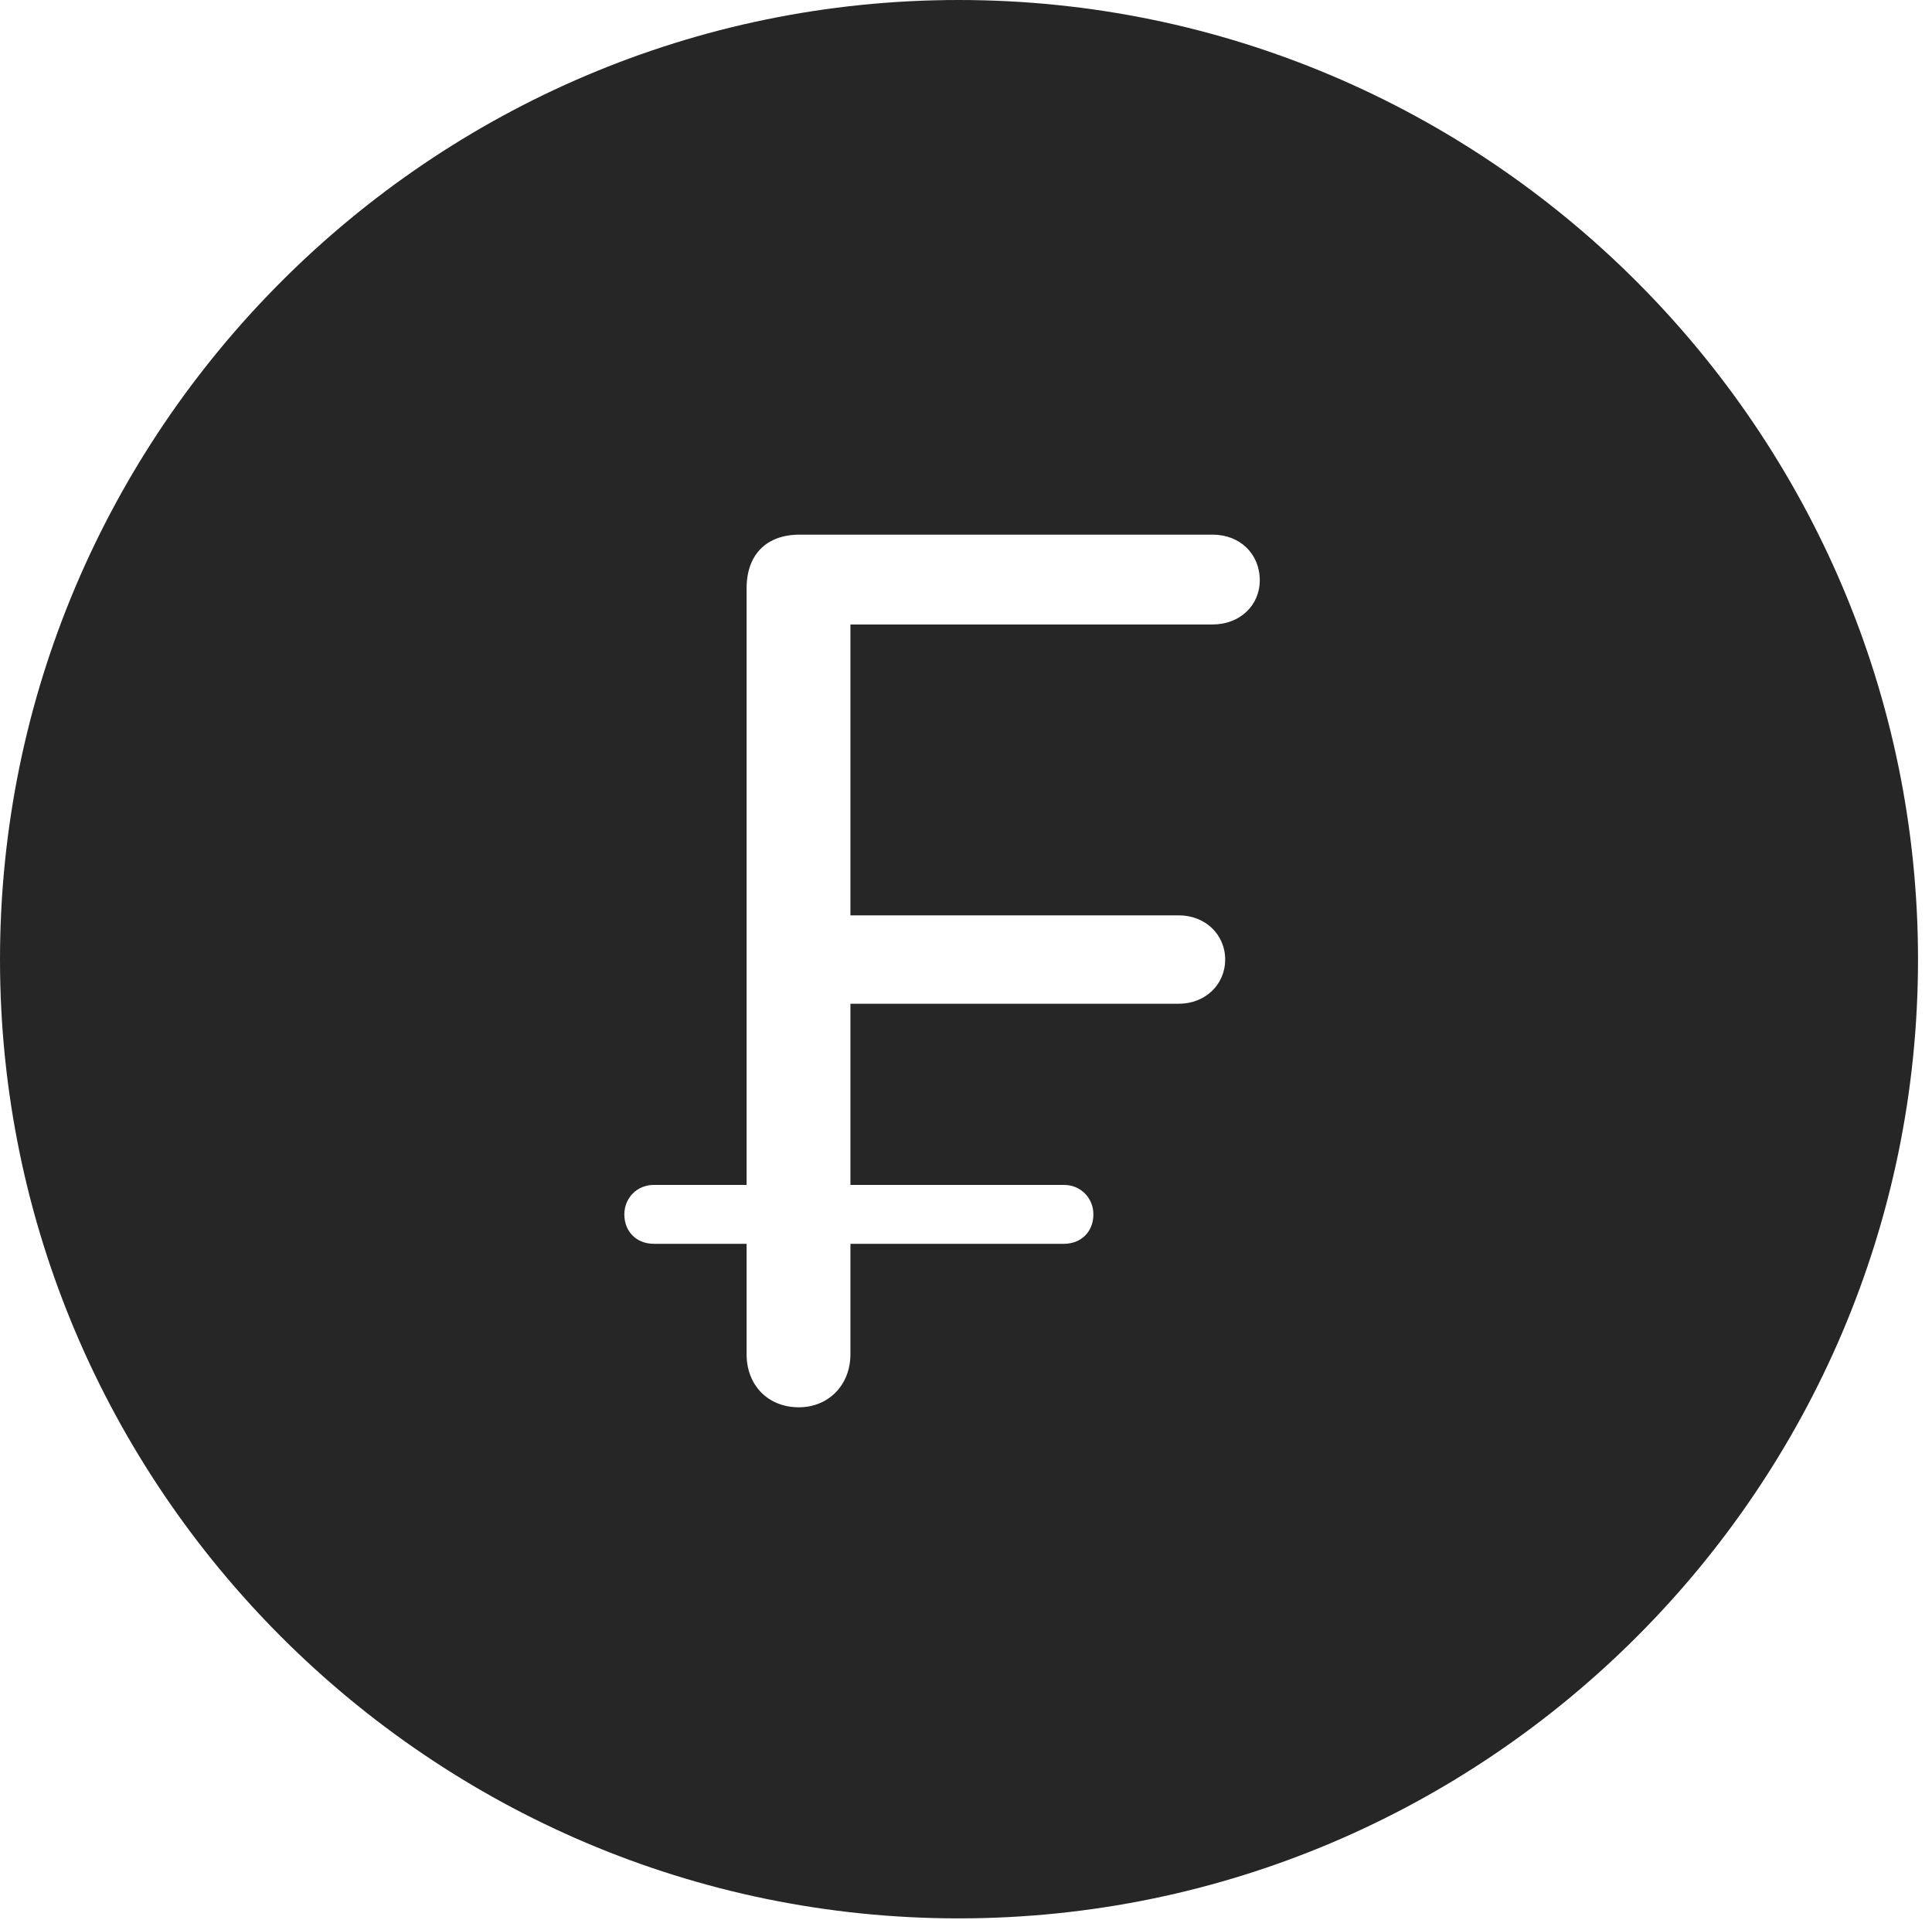 <?xml version="1.0" encoding="UTF-8"?>
<!--Generator: Apple Native CoreSVG 326-->
<!DOCTYPE svg
PUBLIC "-//W3C//DTD SVG 1.1//EN"
       "http://www.w3.org/Graphics/SVG/1.1/DTD/svg11.dtd">
<svg version="1.1" xmlns="http://www.w3.org/2000/svg" xmlns:xlink="http://www.w3.org/1999/xlink" viewBox="0 0 51.25 50.918">
 <g>
  <rect height="50.918" opacity="0" width="51.25" x="0" y="0"/>
  <path d="M50.879 25.449C50.879 39.453 39.453 50.879 25.43 50.879C11.426 50.879 0 39.453 0 25.449C0 11.426 11.426 0 25.43 0C39.453 0 50.879 11.426 50.879 25.449ZM21.211 14.18C20.332 14.18 19.805 14.707 19.805 15.605L19.805 31.426L17.344 31.426C16.895 31.426 16.562 31.777 16.562 32.207C16.562 32.676 16.895 32.988 17.344 32.988L19.805 32.988L19.805 35.918C19.805 36.738 20.371 37.324 21.191 37.324C21.973 37.324 22.559 36.738 22.559 35.918L22.559 32.988L28.223 32.988C28.672 32.988 29.004 32.676 29.004 32.207C29.004 31.777 28.672 31.426 28.223 31.426L22.559 31.426L22.559 26.621L31.27 26.621C31.973 26.621 32.5 26.113 32.5 25.449C32.5 24.785 31.973 24.277 31.27 24.277L22.559 24.277L22.559 16.562L32.168 16.562C32.891 16.562 33.418 16.055 33.418 15.391C33.418 14.688 32.891 14.18 32.168 14.18Z" fill="black" fill-opacity="0.85"/>
 </g>
</svg>
